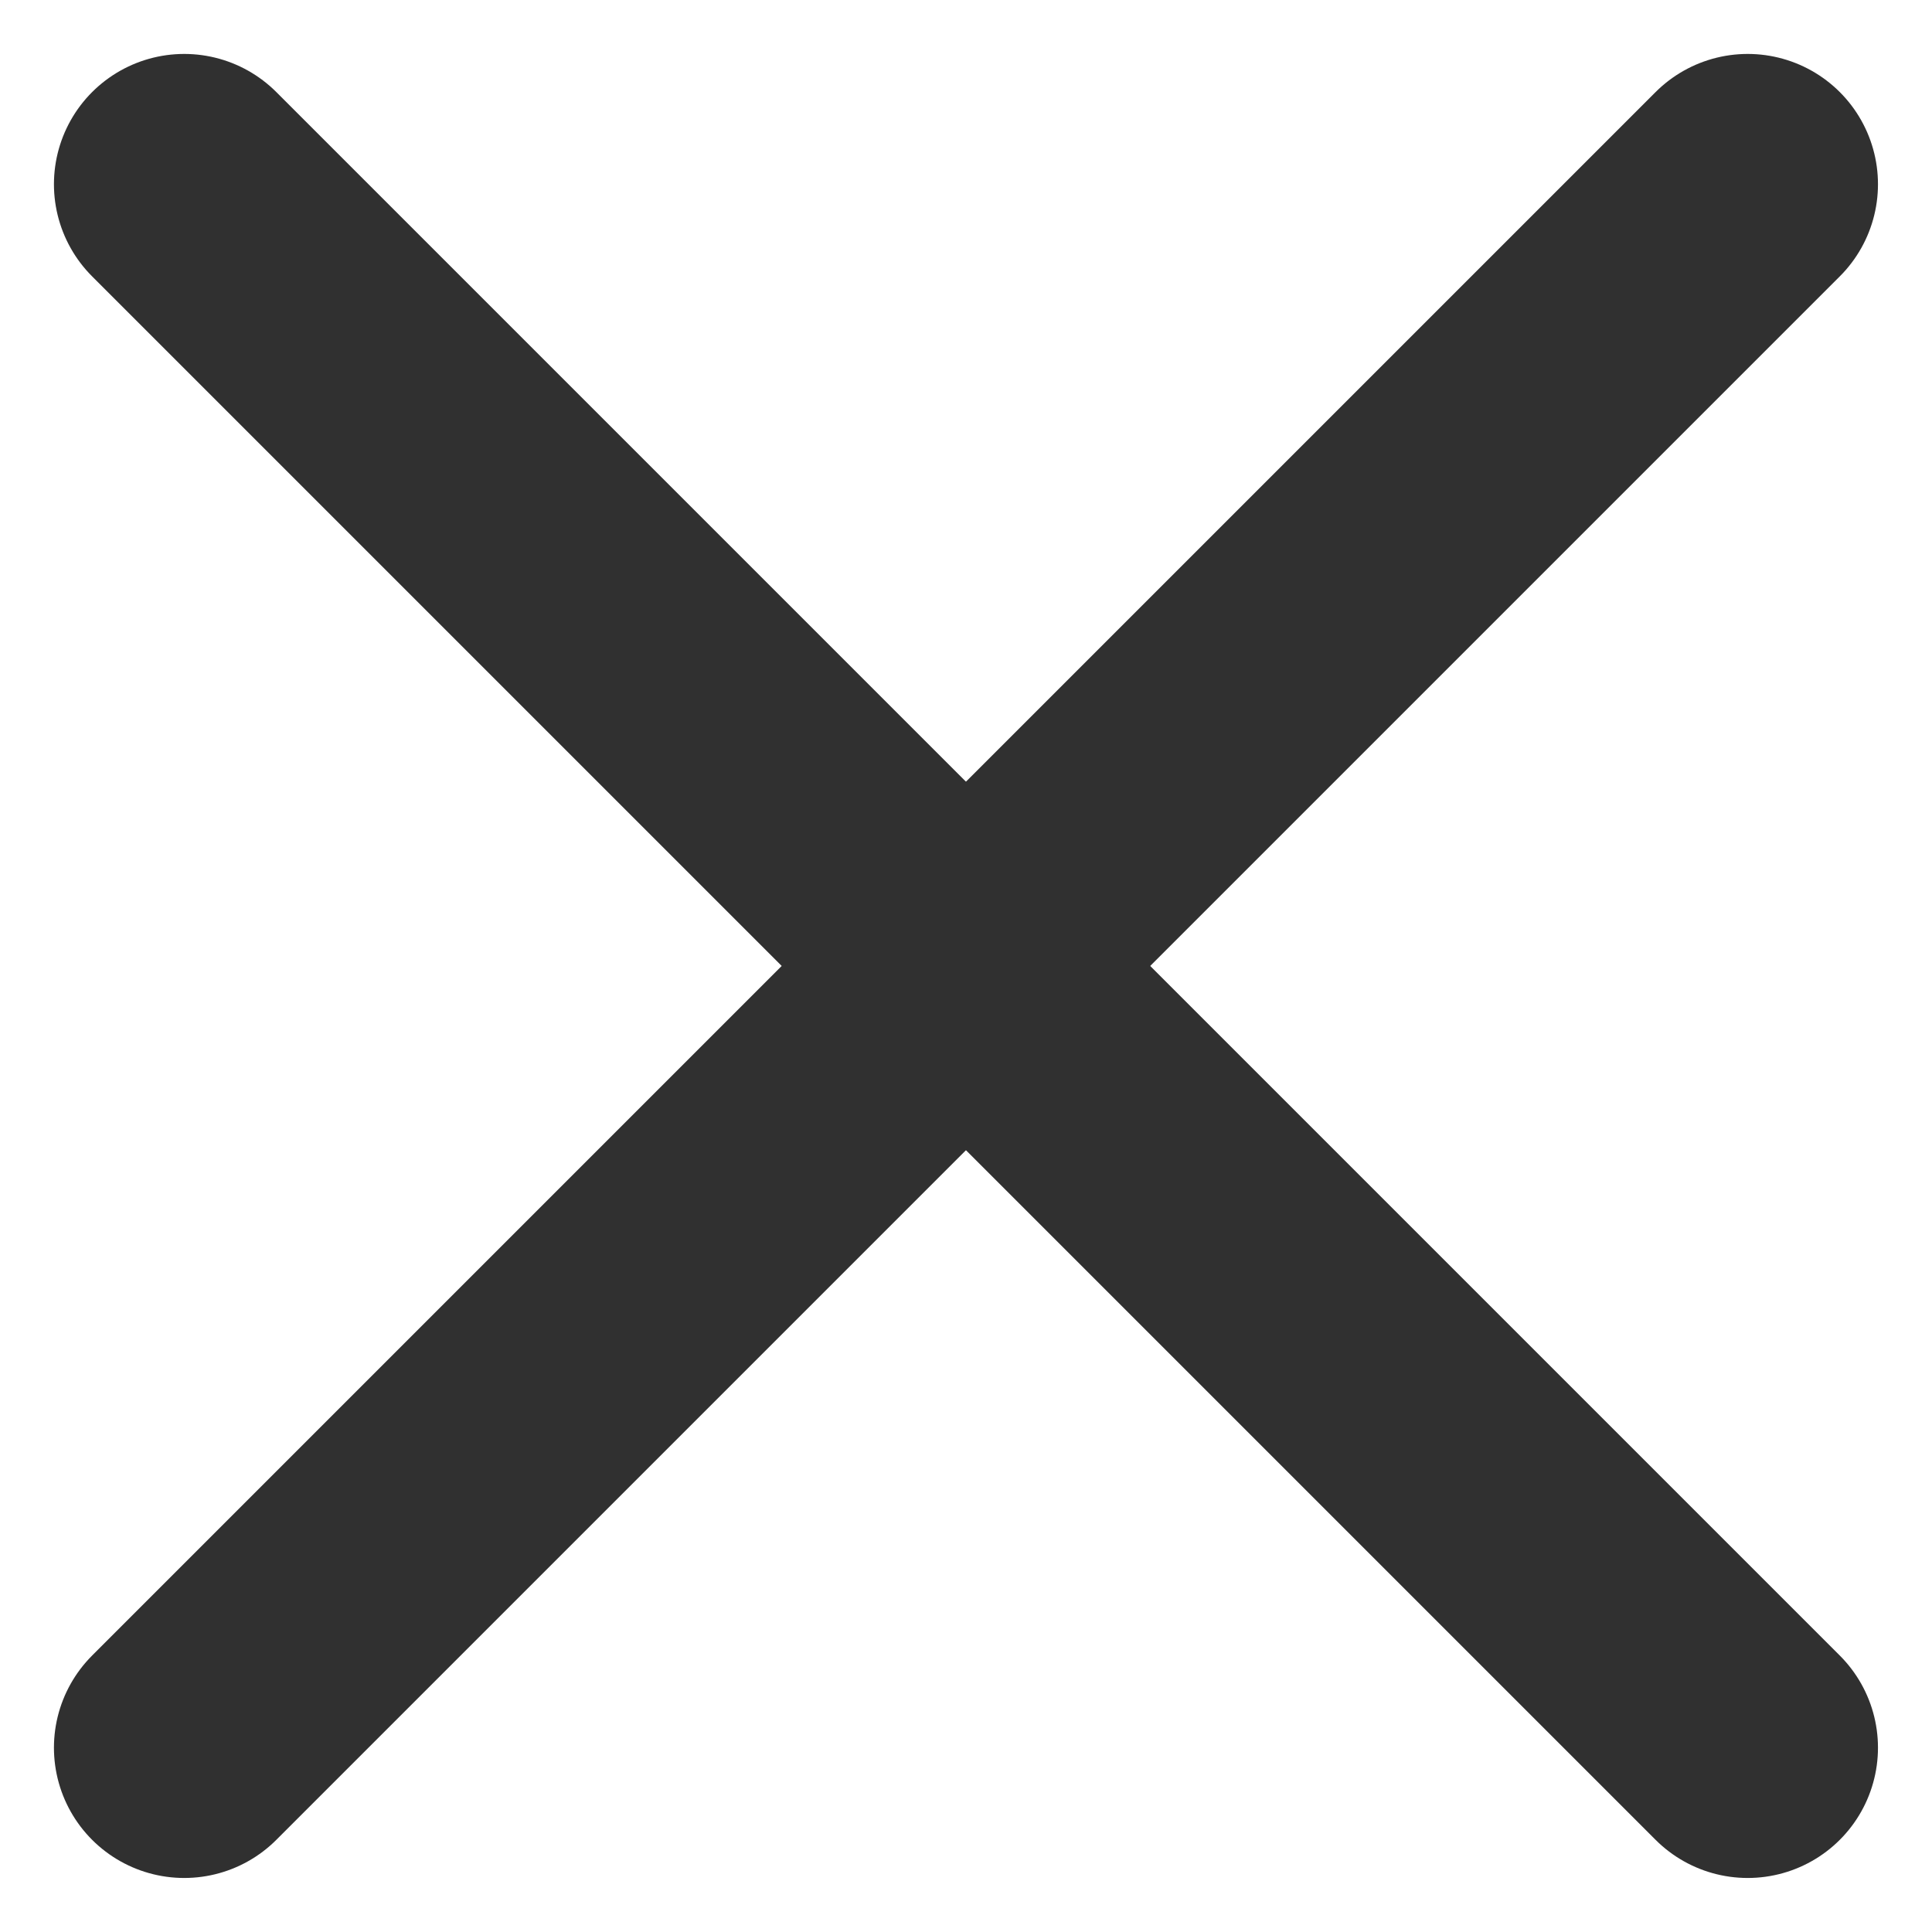 <svg xmlns="http://www.w3.org/2000/svg" width="22.243" height="22.243" viewBox="0 0 22.243 22.243">
  <g id="그룹_94" data-name="그룹 94" transform="translate(-370.379 -13.379)">
    <line id="선_38" data-name="선 38" x1="18" y2="18" transform="translate(372.5 15.5)" fill="none" stroke="#303030" stroke-linecap="round" stroke-width="3"/>
    <line id="선_39" data-name="선 39" x2="18" y2="18" transform="translate(372.5 15.5)" fill="none" stroke="#303030" stroke-linecap="round" stroke-width="3"/>
  </g>
</svg>
